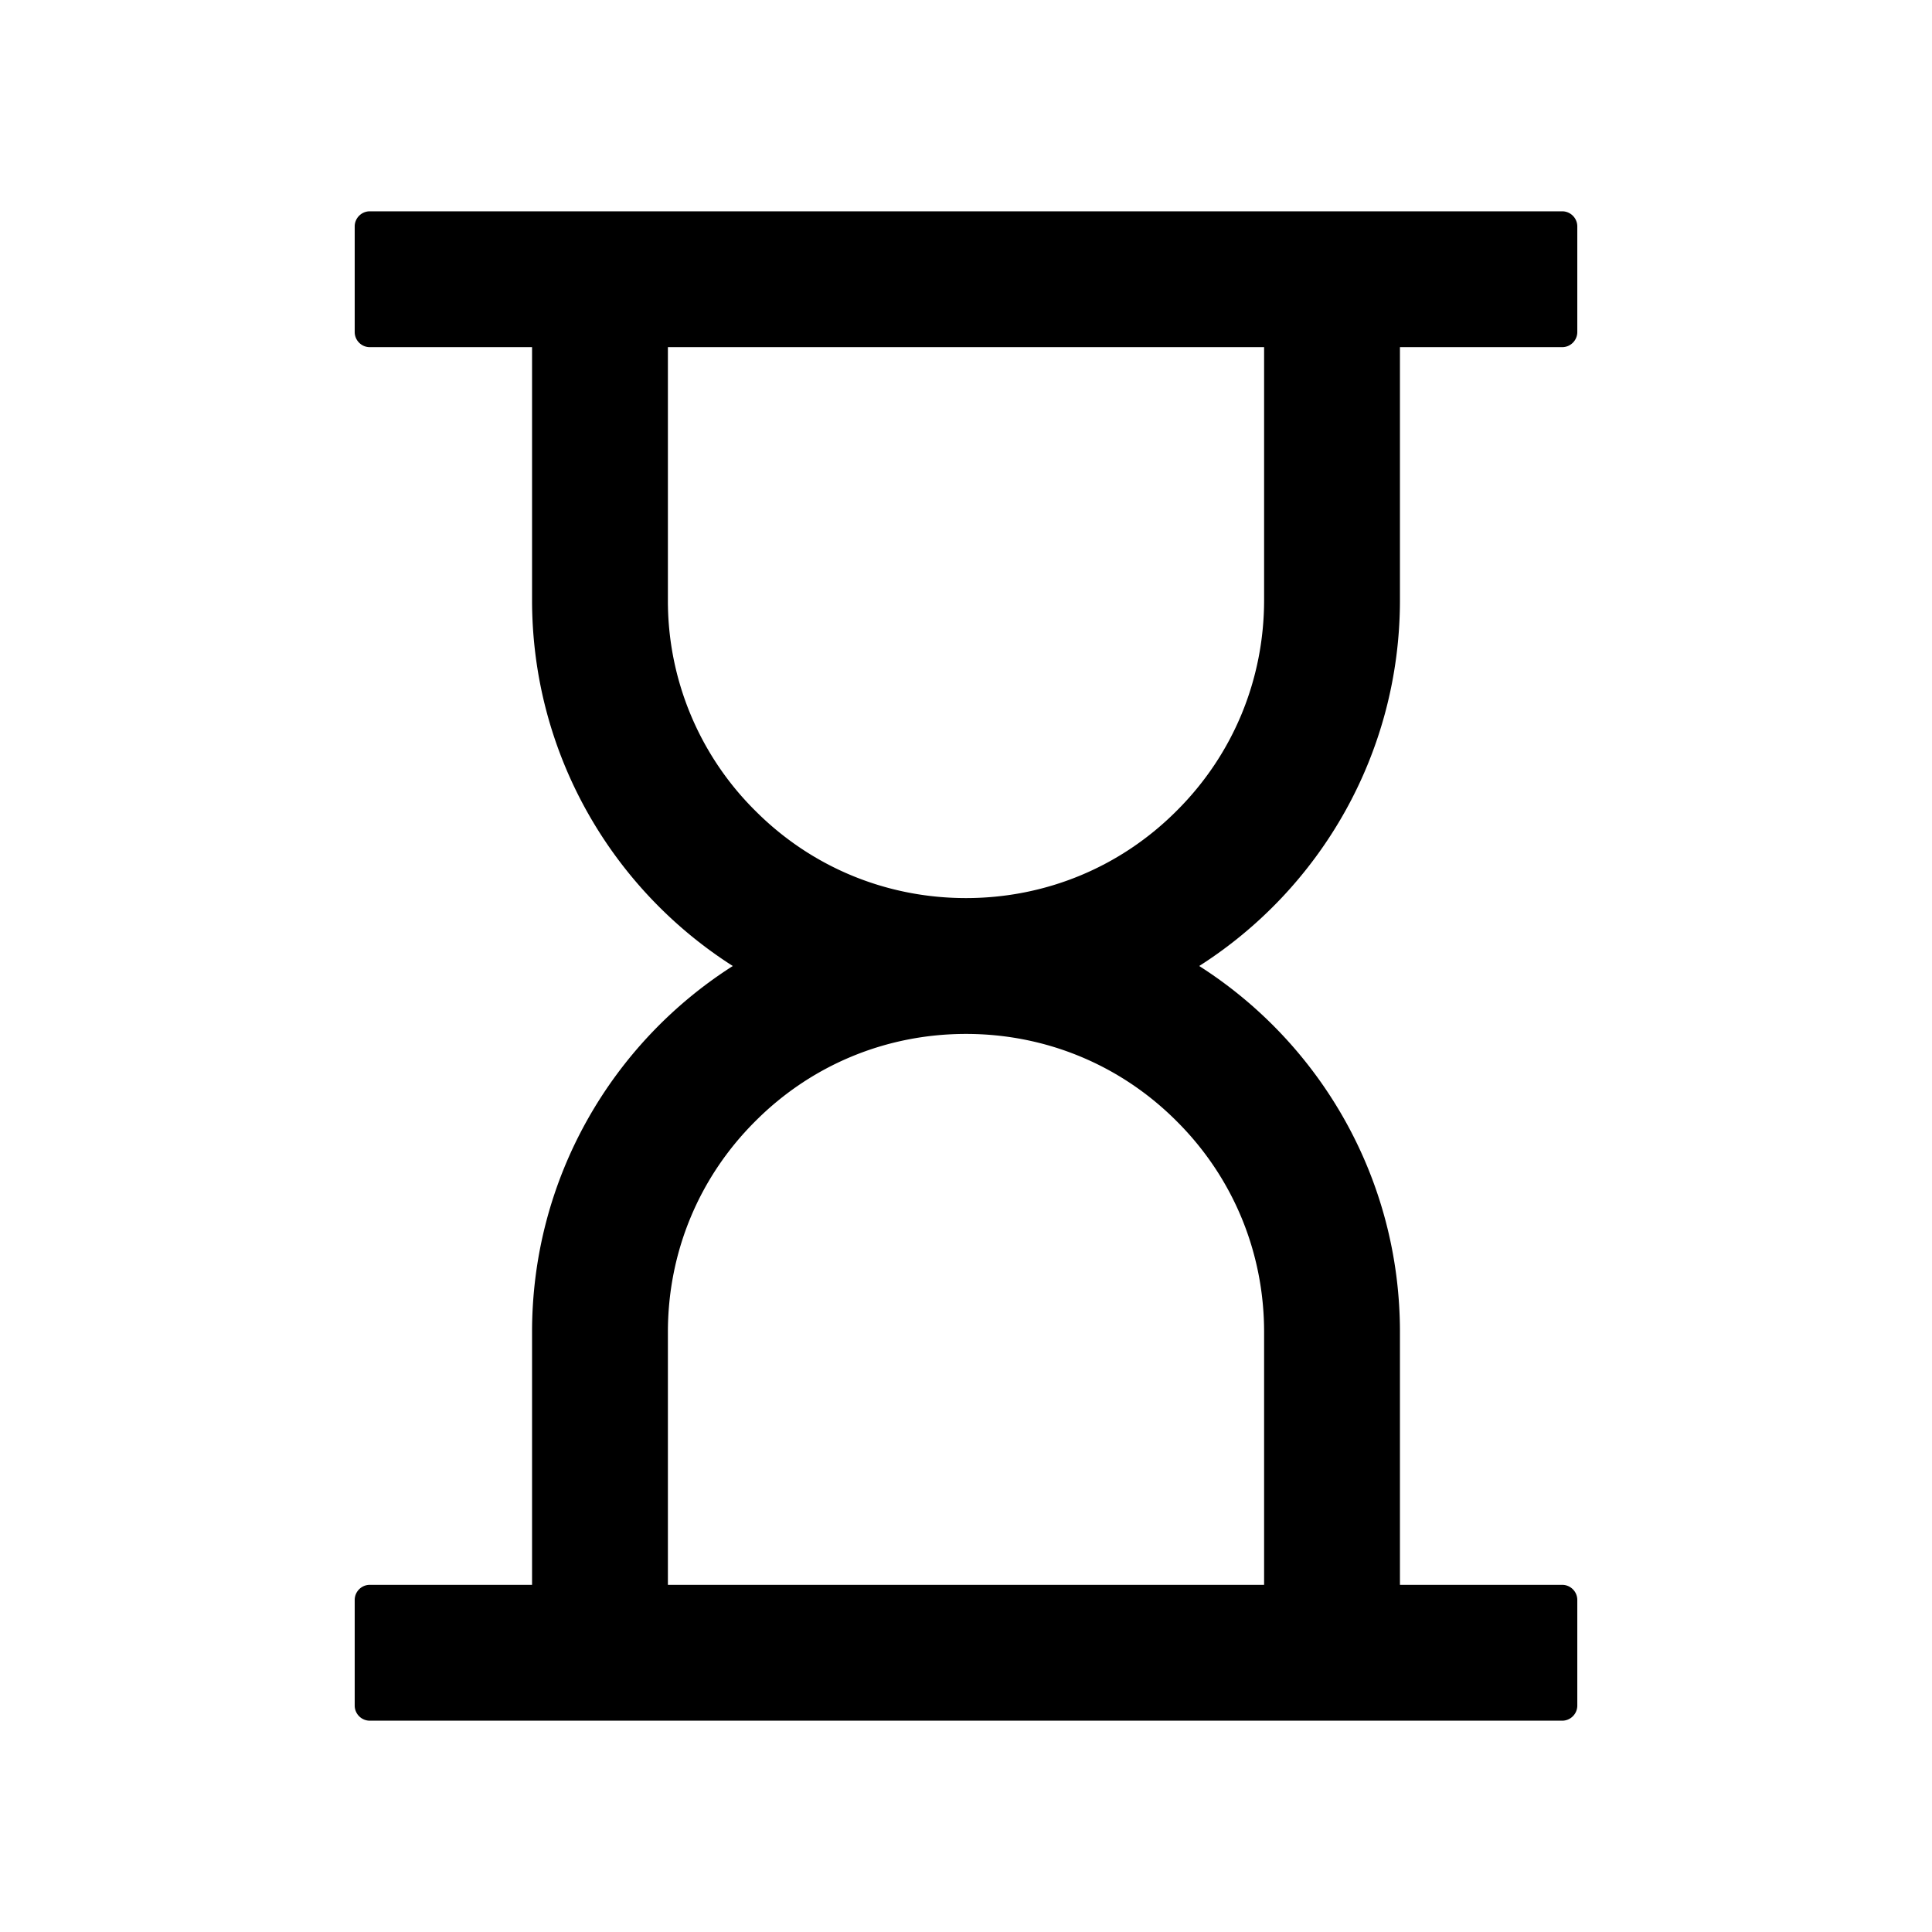 <svg xmlns="http://www.w3.org/2000/svg" width="32" height="32" viewBox="0 0 1024 1024"><path fill="currentColor" d="M742 318V184h86c4.4 0 8-3.6 8-8v-56c0-4.4-3.6-8-8-8H196c-4.4 0-8 3.6-8 8v56c0 4.4 3.6 8 8 8h86v134c0 81.5 42.4 153.2 106.4 194c-64 40.8-106.4 112.5-106.4 194v134h-86c-4.4 0-8 3.6-8 8v56c0 4.4 3.6 8 8 8h632c4.4 0 8-3.6 8-8v-56c0-4.4-3.6-8-8-8h-86V706c0-81.5-42.4-153.2-106.4-194c64-40.8 106.4-112.5 106.4-194m-72 388v134H354V706c0-42.2 16.4-81.9 46.3-111.7C430.1 564.4 469.8 548 512 548s81.9 16.4 111.7 46.3C653.6 624.1 670 663.8 670 706m0-388c0 42.2-16.4 81.9-46.3 111.7C593.9 459.6 554.2 476 512 476s-81.9-16.4-111.7-46.3A156.63 156.63 0 0 1 354 318V184h316z"/></svg>